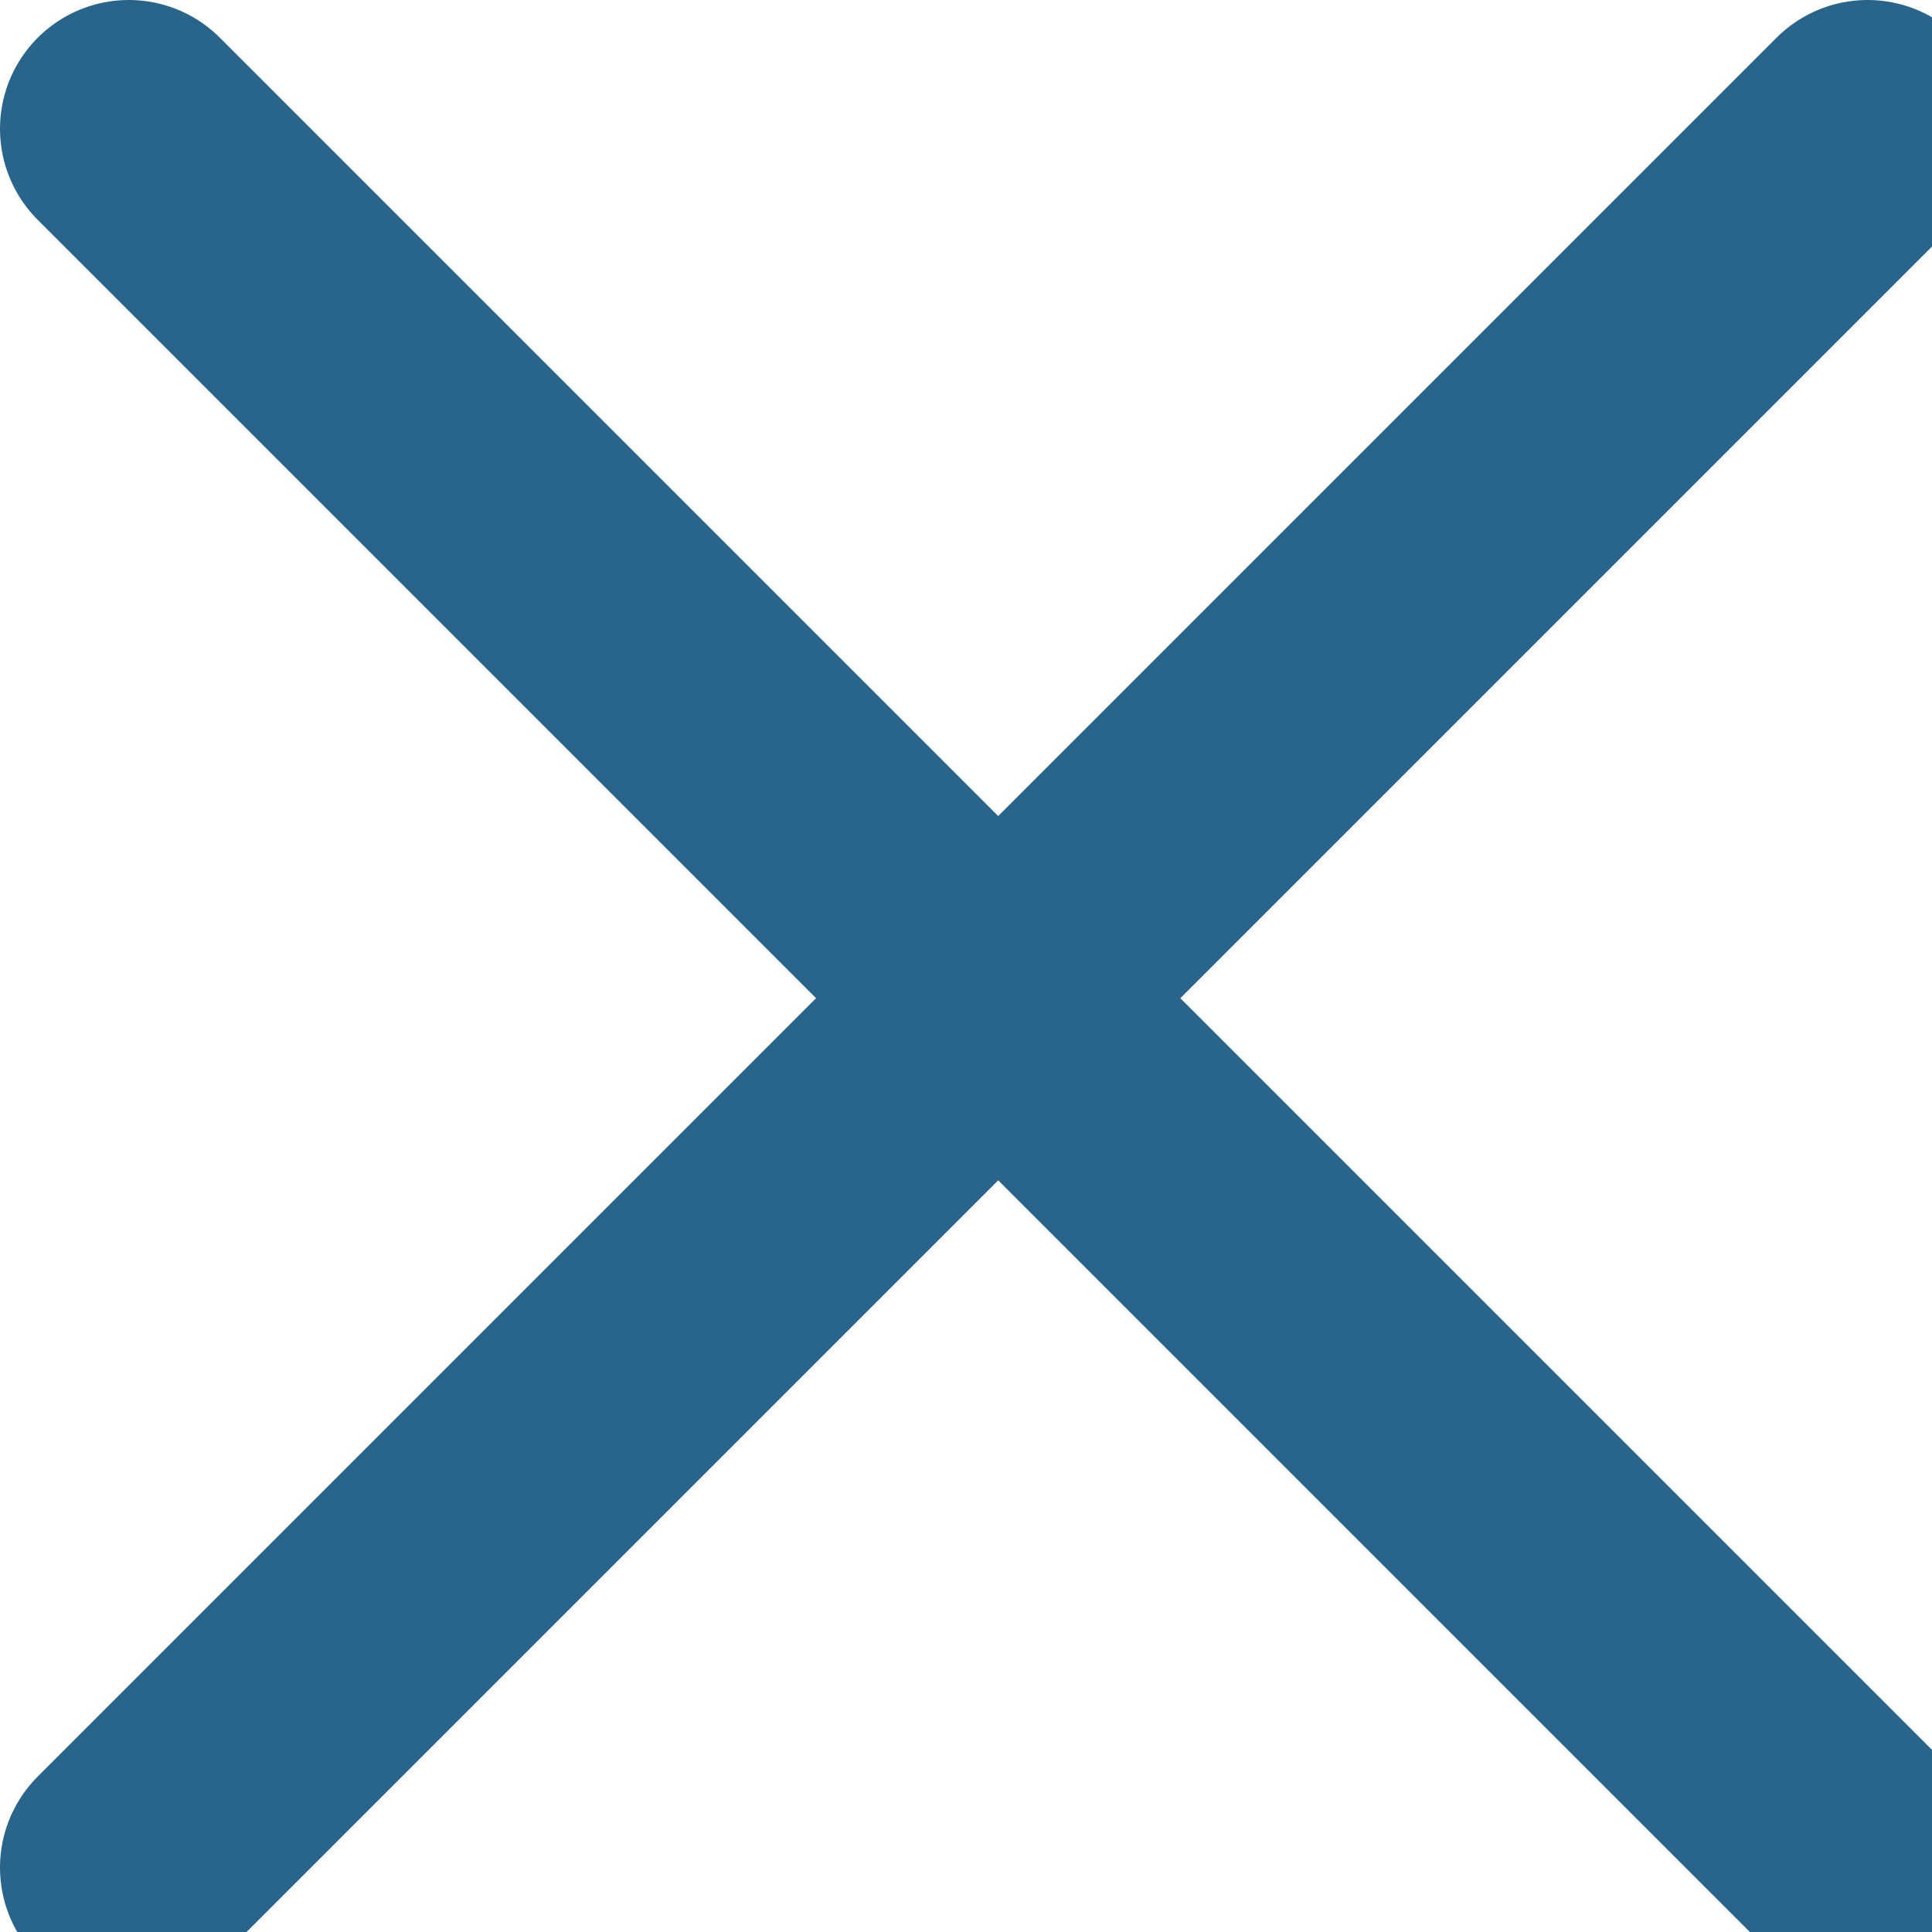 <svg width="8" height="8" viewBox="0 0 15 15" fill="none" xmlns="http://www.w3.org/2000/svg">
    <path d="M1 1L14.5 14.5" stroke="#29648A" stroke-width="2" stroke-linecap="round" stroke-linejoin="round"/>
    <path d="M14.5 1L1 14.5" stroke="#29648A" stroke-width="2" stroke-linecap="round" stroke-linejoin="round"/>
</svg>

